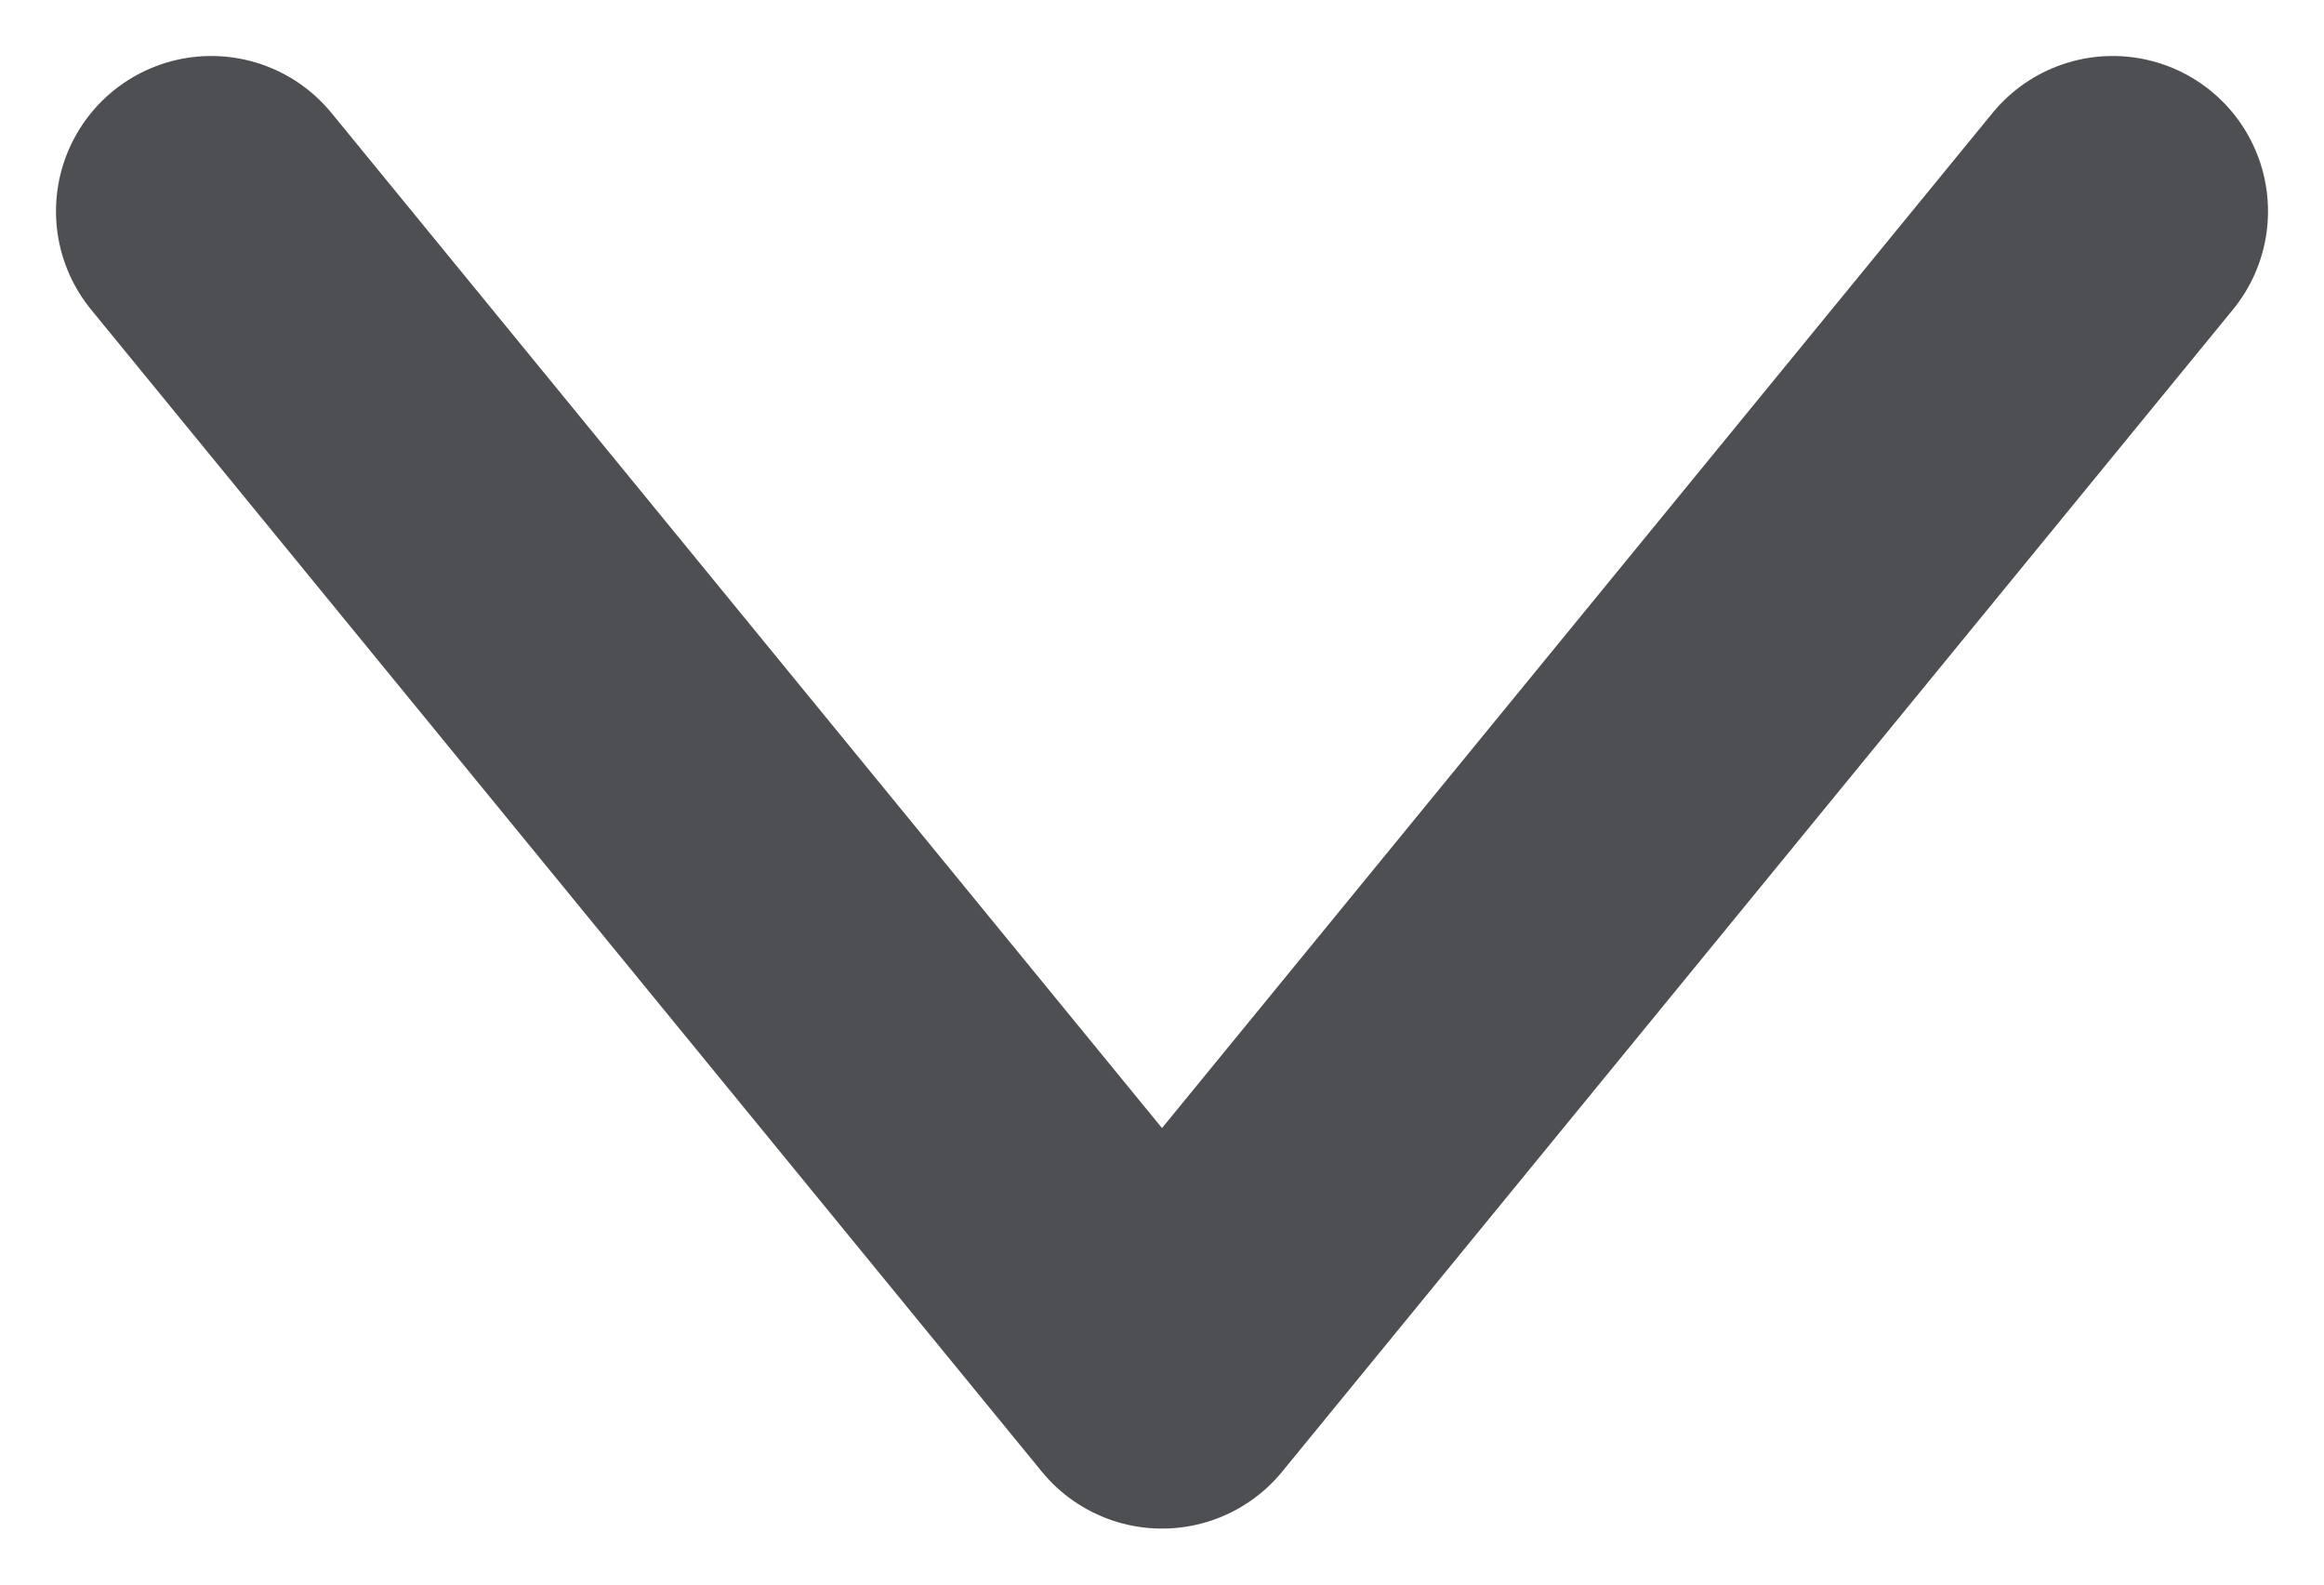 <svg width="22" height="15" viewBox="0 0 22 15" fill="none" xmlns="http://www.w3.org/2000/svg">
<path opacity="0.8" d="M2 2L11 13L20 2" stroke="#222327" stroke-width="2.94" stroke-linecap="round" stroke-linejoin="round"/>
</svg>
